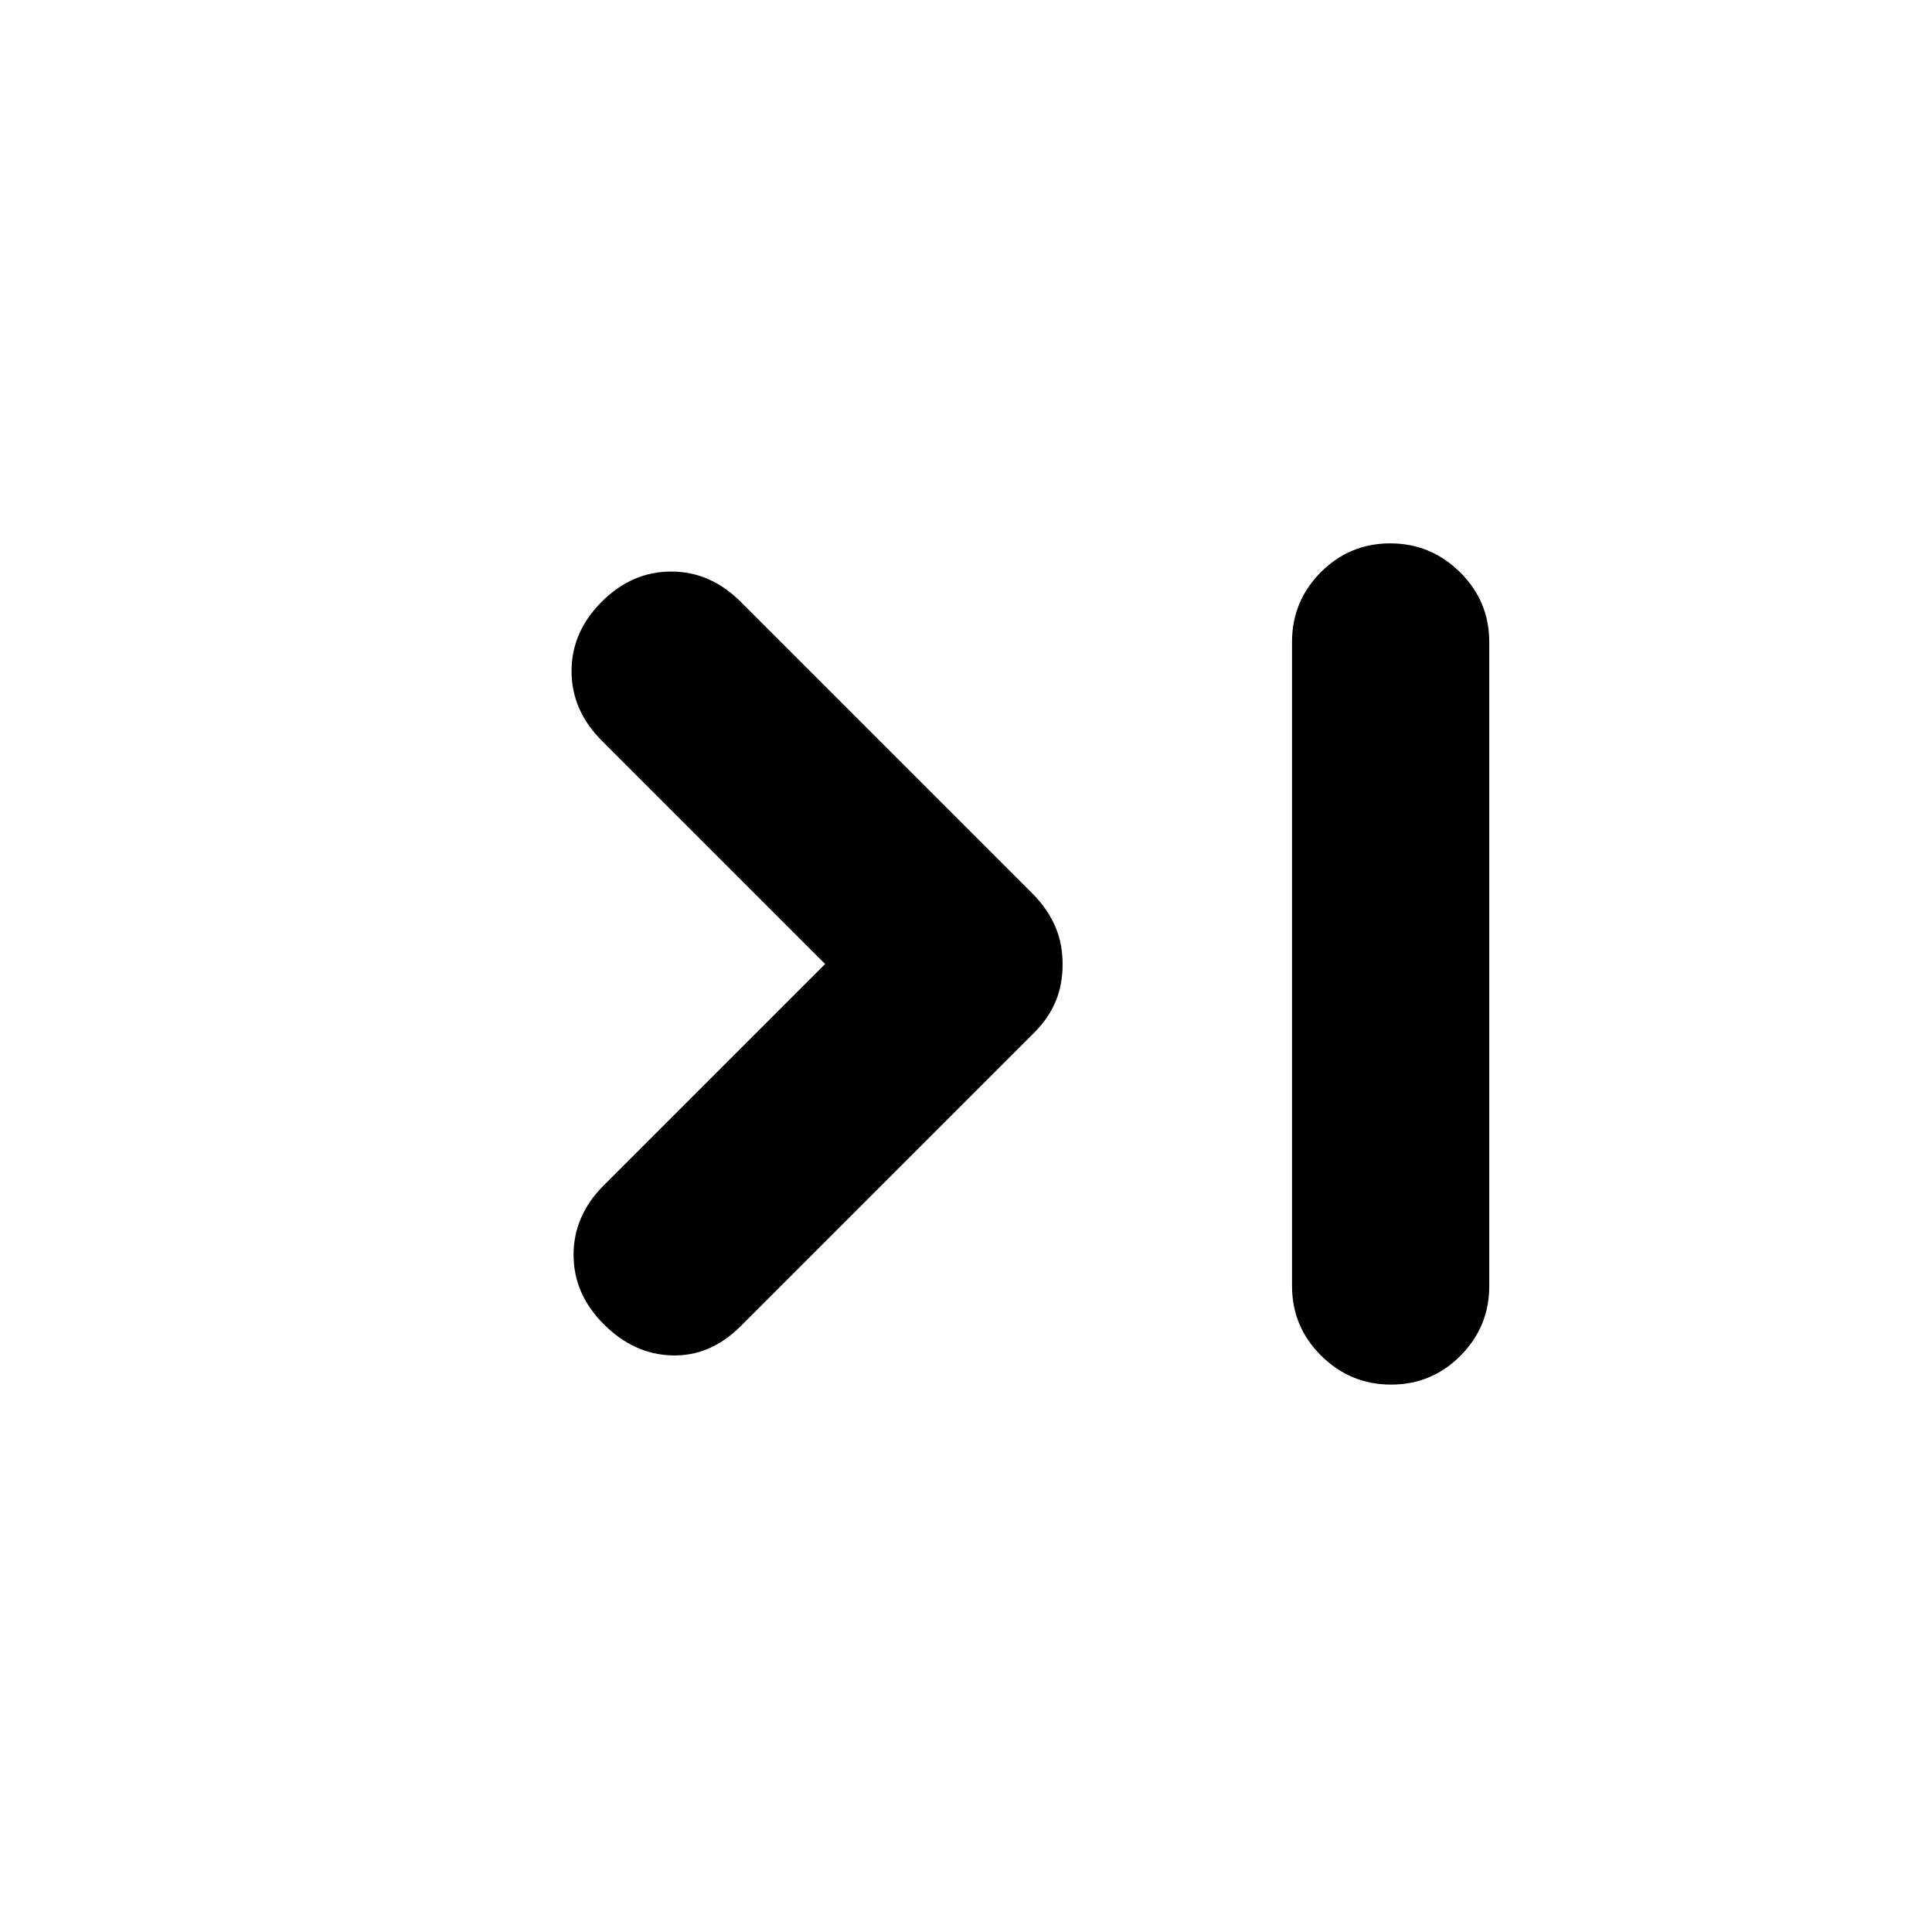<svg xmlns="http://www.w3.org/2000/svg" height="20" viewBox="0 -960 960 960" width="20"><path d="M410-481 299-592q-15-15-15-34.5t15-34.5q15-15 34.5-15t34.5 15l146 146q7 7.4 10.5 15.7 3.5 8.3 3.5 18.5t-3.5 18.5Q521-454 514-447L368-301q-15 15-34 14.5T300-302q-15-15-15-34.5t15-34.5l110-110Zm280.79-209q20.21 0 34.71 14.35T740-641v320q0 20.3-14.29 34.65Q711.42-272 691.21-272t-34.71-14.35Q642-300.7 642-321v-320q0-20.3 14.29-34.65Q670.58-690 690.79-690Z"/></svg>